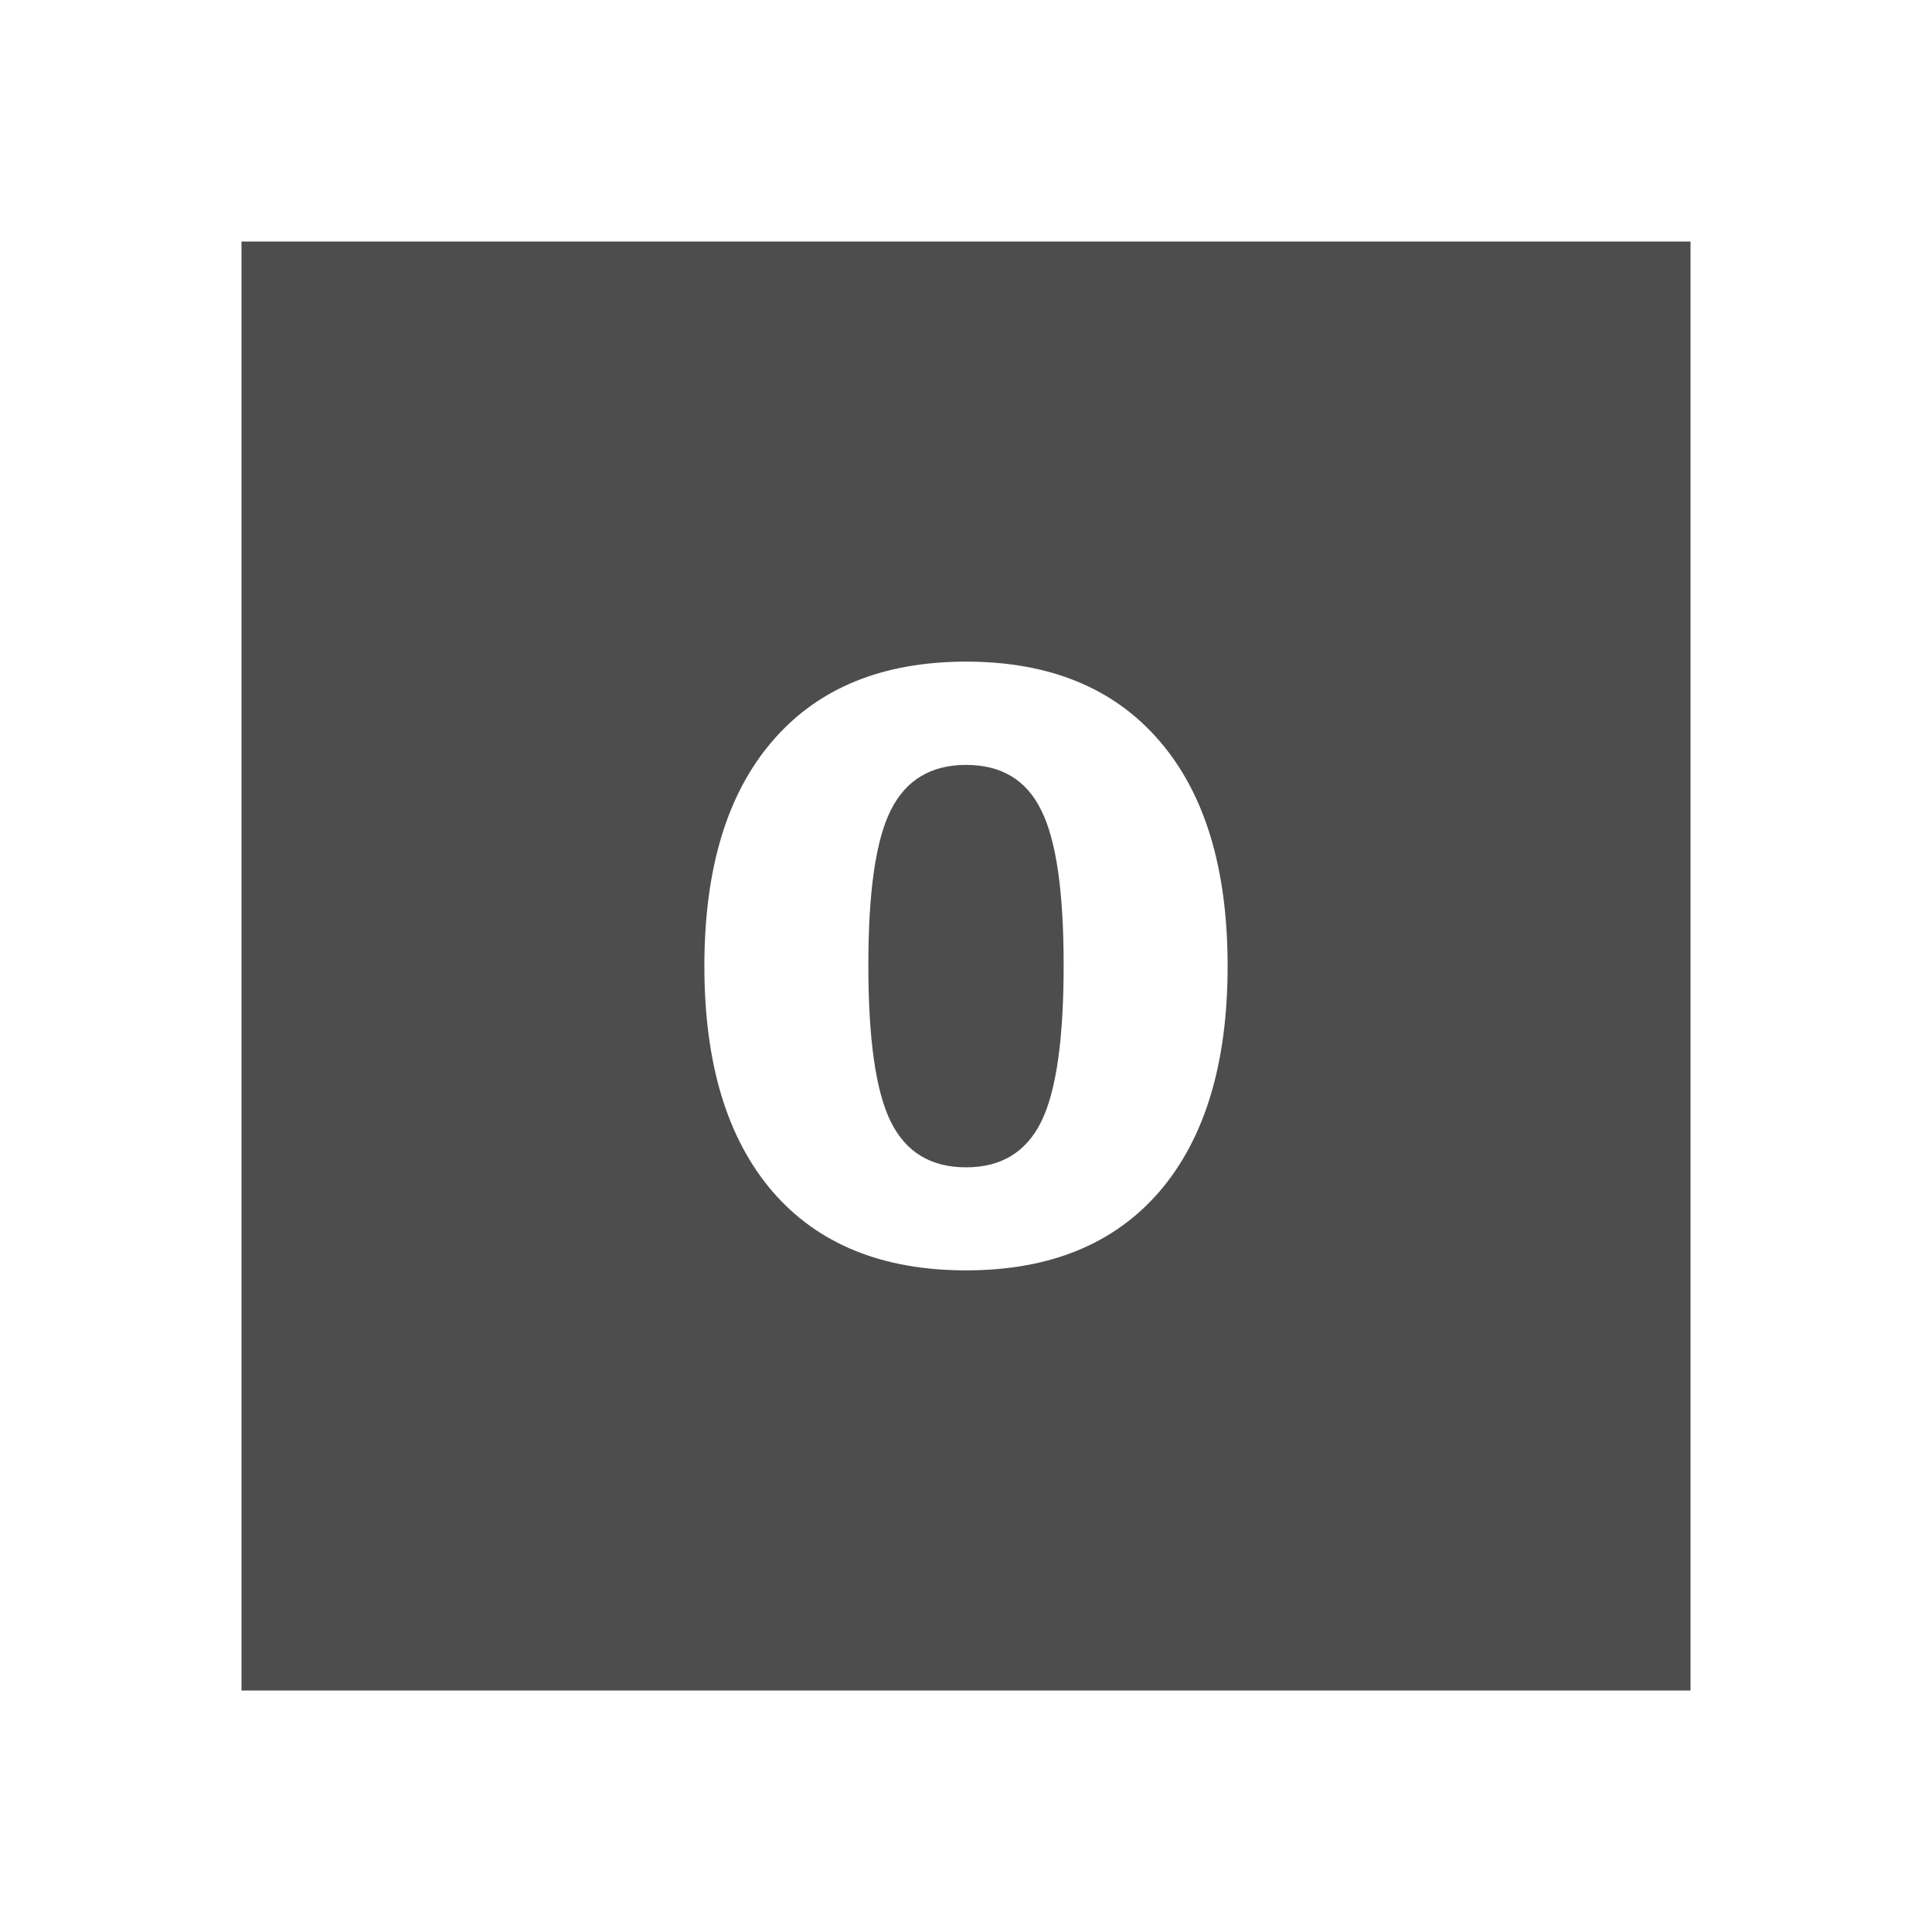 <svg width="24" version="1.1" xmlns="http://www.w3.org/2000/svg" height="24">
<defs id="defs3051">
<style type="text/css" id="current-color-scheme">
.ColorScheme-Text {
color:#4d4d4d;
}
</style>
</defs>
<path style="fill:currentColor" d="m 3,3 v 18 h 18 v -18 h -18 z  m 9.002,5.219 c 1.037,0 1.838,0.329 2.402,0.986 0.564,0.654 0.846,1.586 0.846,2.797 0,1.207 -0.282,2.141 -0.846,2.799 -0.564,0.654 -1.366,0.98 -2.402,0.98 -1.04,0 -1.842,-0.326 -2.406,-0.98 -0.564,-0.657 -0.846,-1.591 -0.846,-2.799 0,-1.211 0.282,-2.143 0.846,-2.797 0.564,-0.657 1.366,-0.986 2.406,-0.986 z  m 0,1.283 c -0.437,0 -0.749,0.188 -0.936,0.562 -0.187,0.371 -0.279,1.013 -0.279,1.924 0,0.921 0.092,1.57 0.279,1.947 0.187,0.378 0.498,0.566 0.936,0.566 0.434,0 0.745,-0.189 0.932,-0.566 0.187,-0.378 0.279,-1.026 0.279,-1.947 0,-0.911 -0.092,-1.553 -0.279,-1.924 -0.183,-0.374 -0.494,-0.562 -0.932,-0.562 z " class="ColorScheme-Text"/>
</svg>
